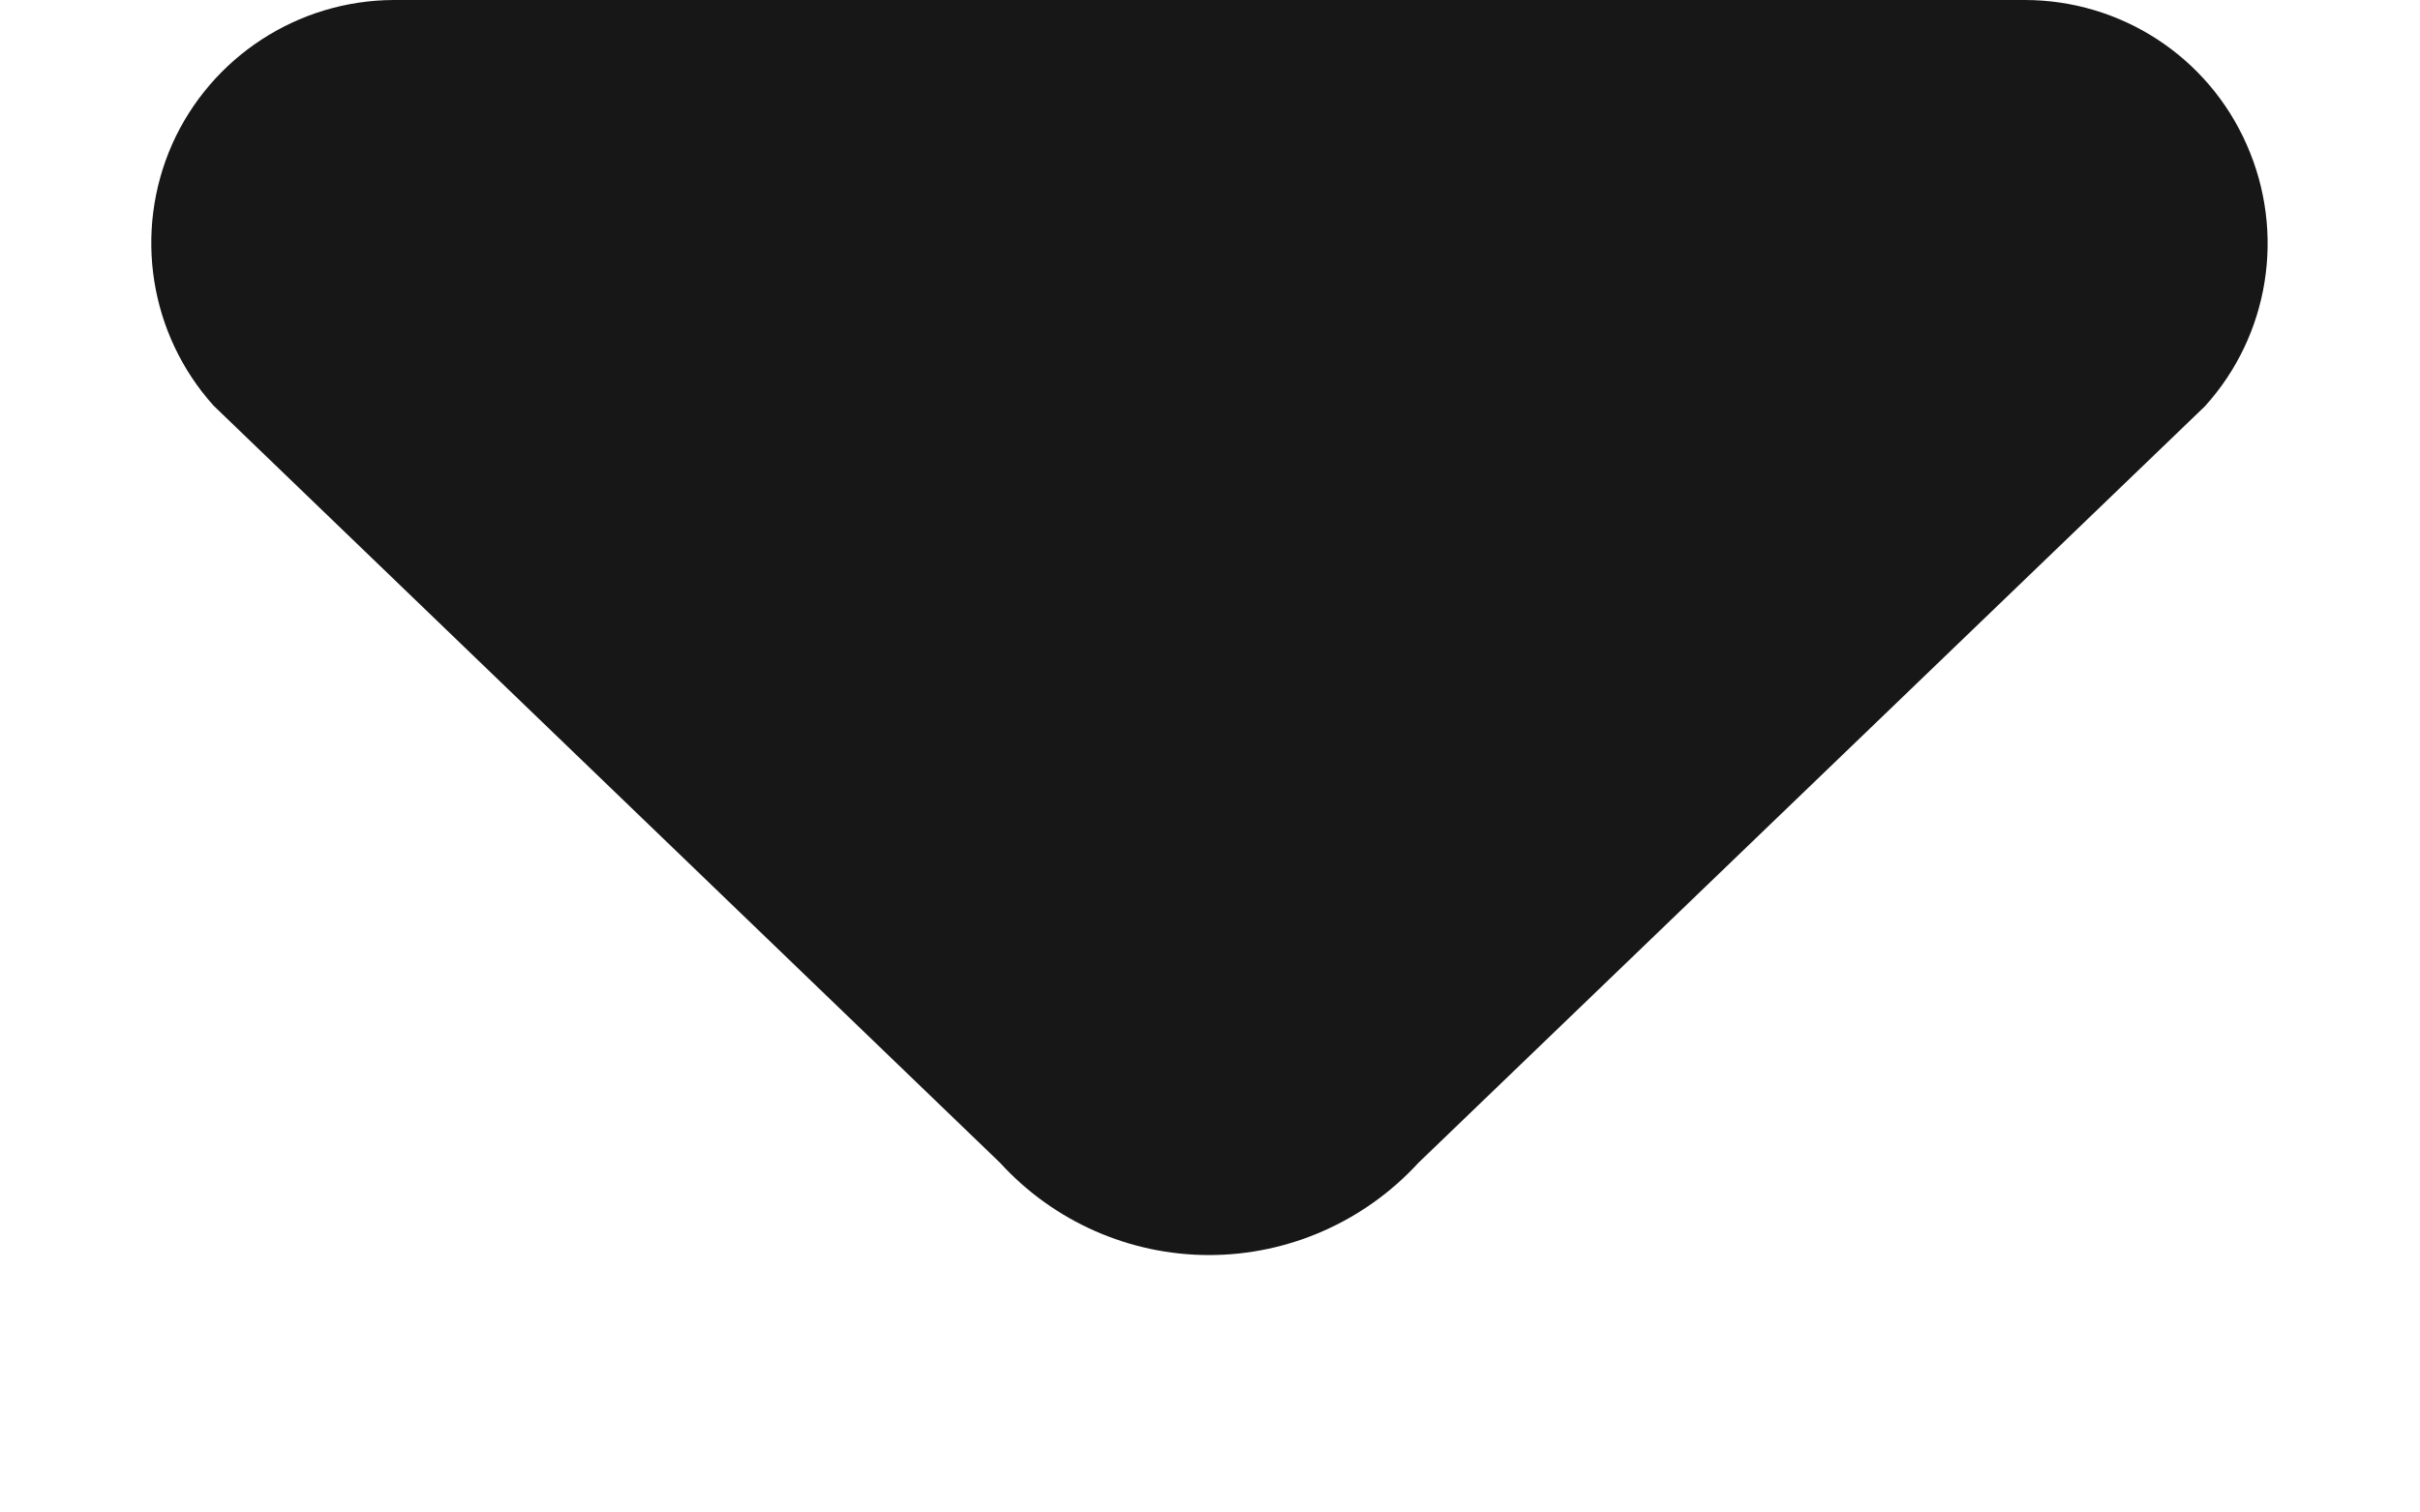 <svg width="8" height="5" viewBox="0 0 8 5" fill="none" xmlns="http://www.w3.org/2000/svg">
<path fill-rule="evenodd" clip-rule="evenodd" d="M4.689 3.844L7.289 1.343C7.502 1.108 7.556 0.769 7.427 0.478C7.299 0.187 7.011 4.63475e-05 6.693 0H1.302C0.985 0.001 0.698 0.188 0.569 0.477C0.441 0.767 0.494 1.105 0.706 1.341L3.306 3.844C3.483 4.038 3.734 4.149 3.997 4.149C4.26 4.149 4.511 4.038 4.689 3.844Z" fill="#171717"/>
</svg>